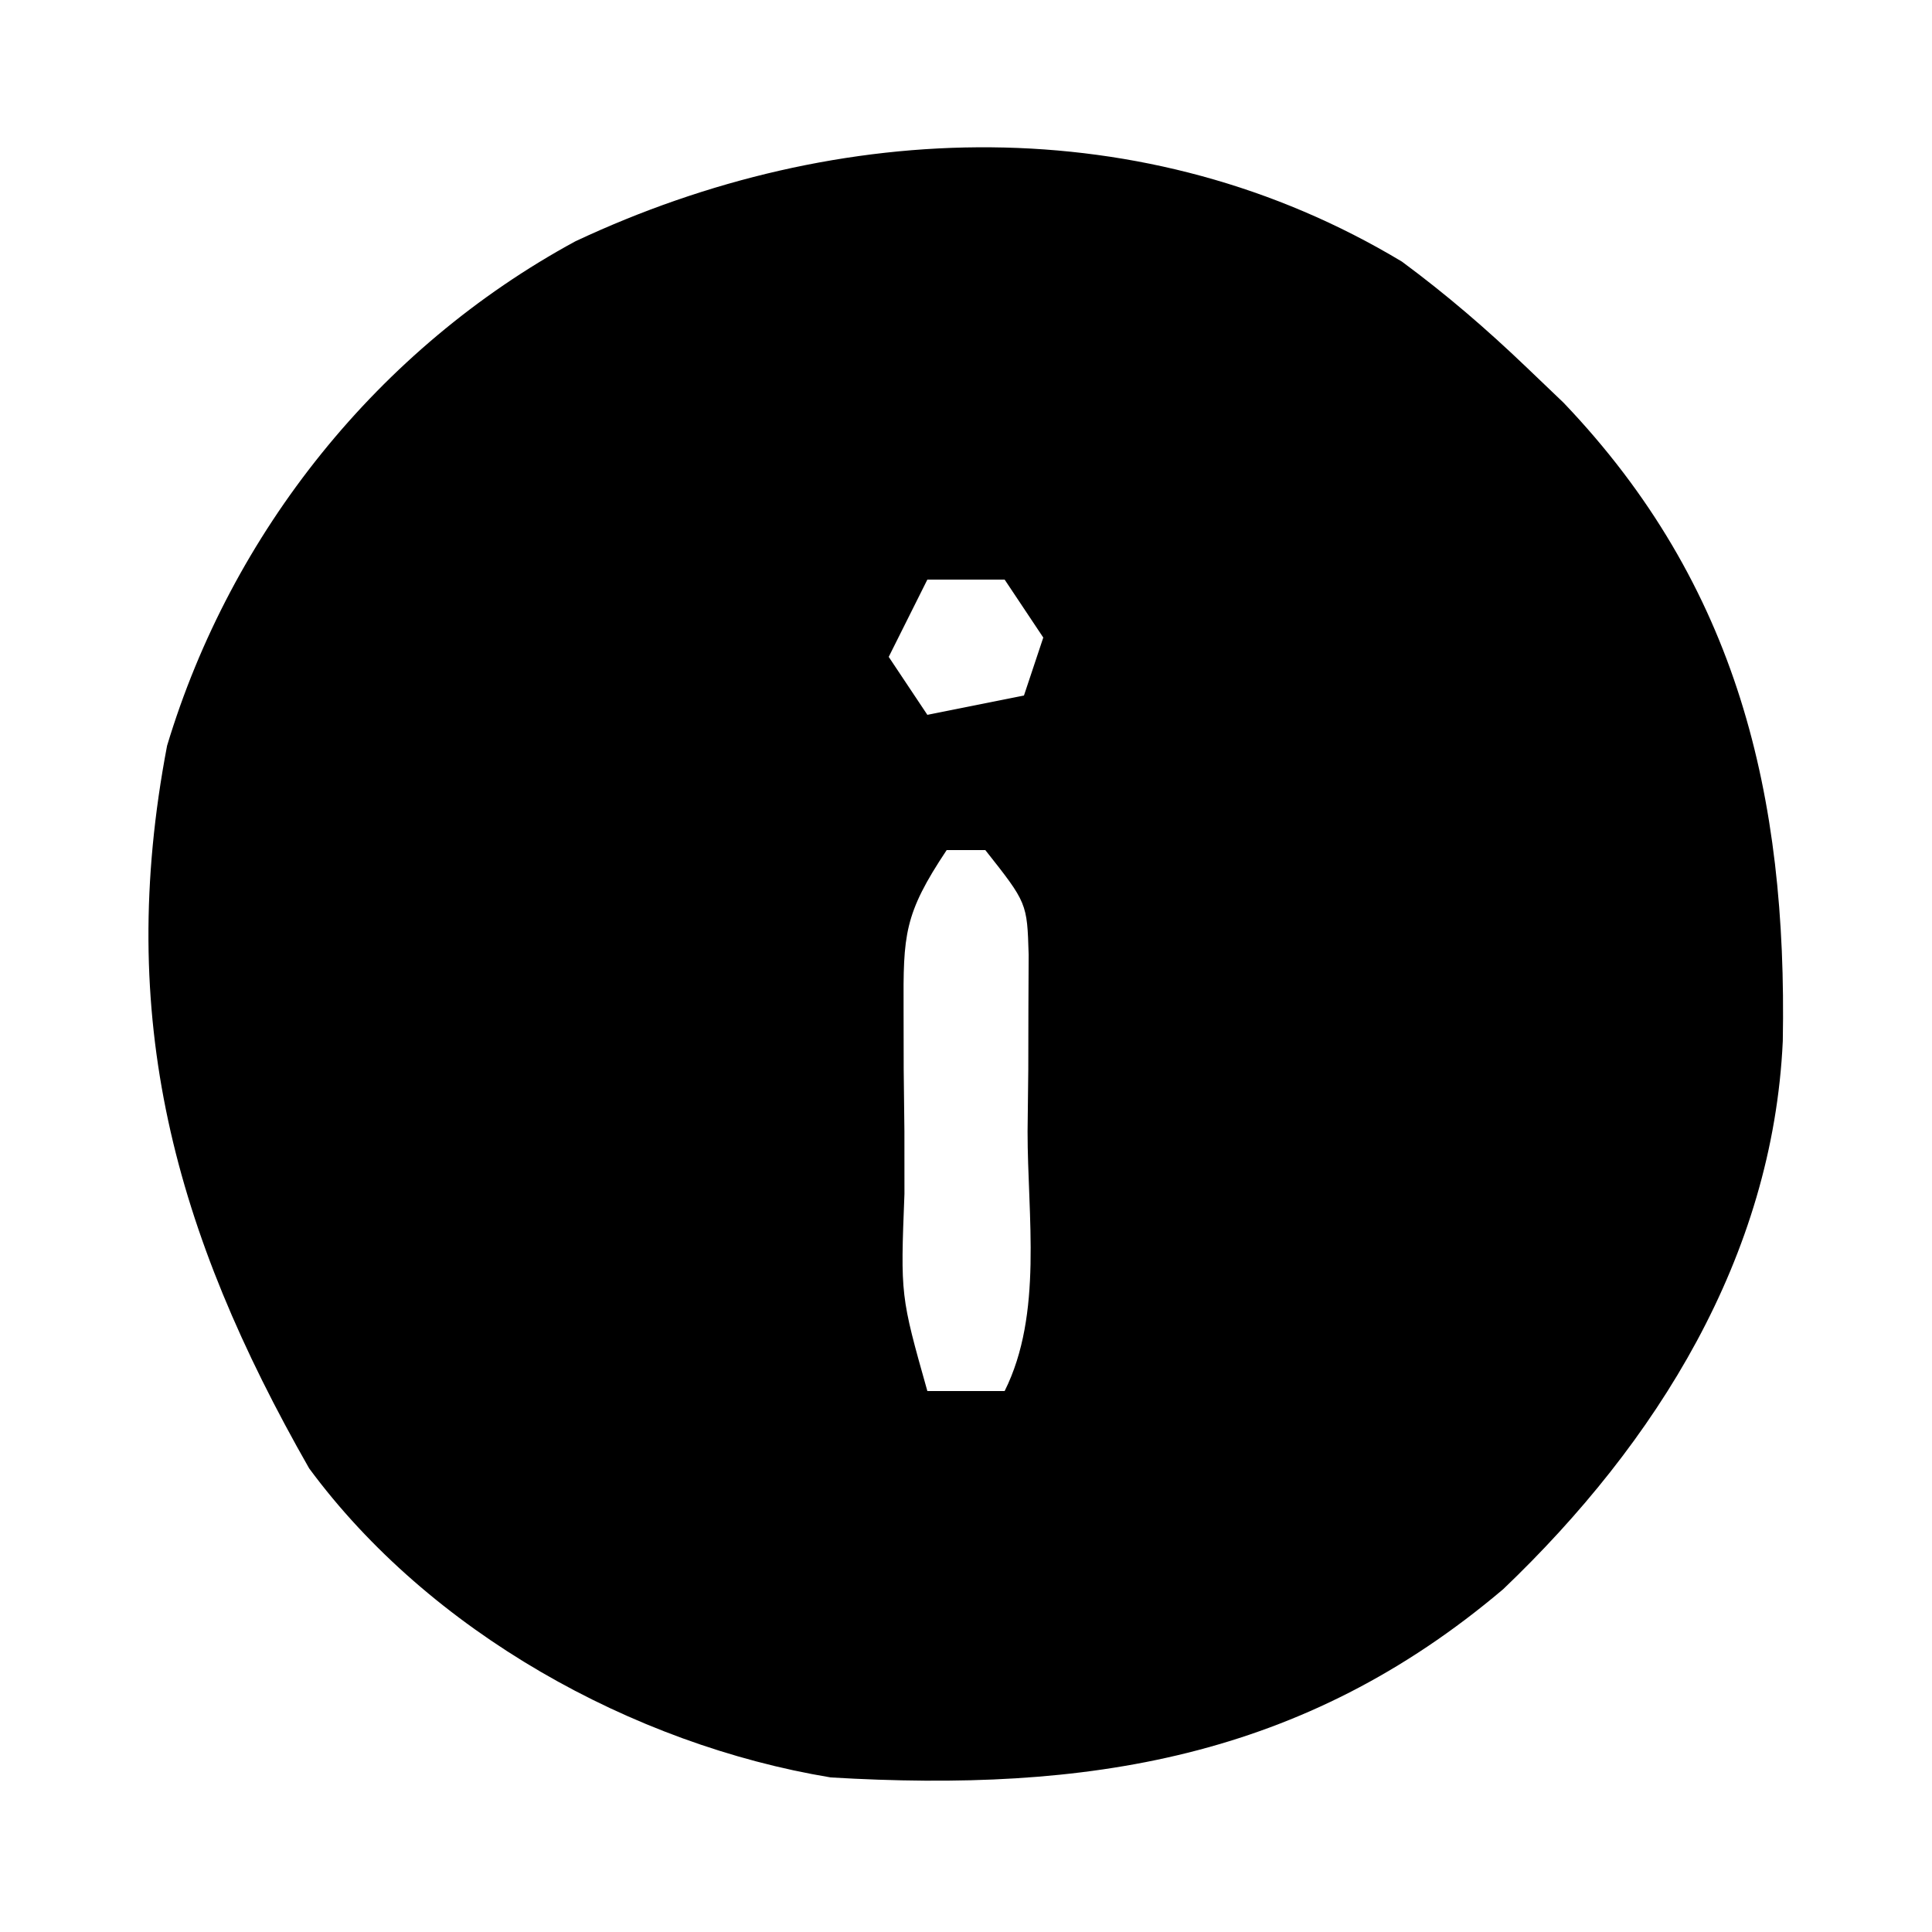 <?xml version="1.0" encoding="UTF-8"?>
<svg version="1.1" xmlns="http://www.w3.org/2000/svg" width="100" height="100">
<path d="M0 0 C2.299 1.7 4.368 3.481 6.434 5.457 C7.389 6.37 7.389 6.37 8.363 7.301 C17.397 16.761 19.942 27.681 19.711 40.34 C19.196 51.519 13.174 61.133 5.246 68.707 C-5.15 77.52 -16.326 79.24 -29.566 78.457 C-39.845 76.756 -50.338 70.902 -56.566 62.457 C-63.537 50.233 -66.602 39.139 -63.918 25.055 C-60.59 14.005 -52.98 4.482 -42.789 -1.051 C-29.147 -7.46 -13.259 -7.971 0 0 Z M-24.566 16.457 C-25.226 17.777 -25.886 19.097 -26.566 20.457 C-25.576 21.942 -25.576 21.942 -24.566 23.457 C-22.916 23.127 -21.266 22.797 -19.566 22.457 C-19.236 21.467 -18.906 20.477 -18.566 19.457 C-19.226 18.467 -19.886 17.477 -20.566 16.457 C-21.886 16.457 -23.206 16.457 -24.566 16.457 Z M-23.566 30.457 C-25.784 33.783 -25.814 34.838 -25.797 38.711 C-25.795 39.73 -25.793 40.749 -25.791 41.799 C-25.779 42.862 -25.767 43.924 -25.754 45.02 C-25.753 46.086 -25.753 47.153 -25.752 48.252 C-25.958 53.522 -25.958 53.522 -24.566 58.457 C-23.246 58.457 -21.926 58.457 -20.566 58.457 C-18.572 54.468 -19.382 49.405 -19.379 45.02 C-19.367 43.957 -19.354 42.894 -19.342 41.799 C-19.34 40.78 -19.338 39.761 -19.336 38.711 C-19.33 37.308 -19.33 37.308 -19.323 35.877 C-19.402 33.196 -19.402 33.196 -21.566 30.457 C-22.226 30.457 -22.886 30.457 -23.566 30.457 Z " fill="#000000" transform="translate(72.566,13.543)"/>
</svg>
